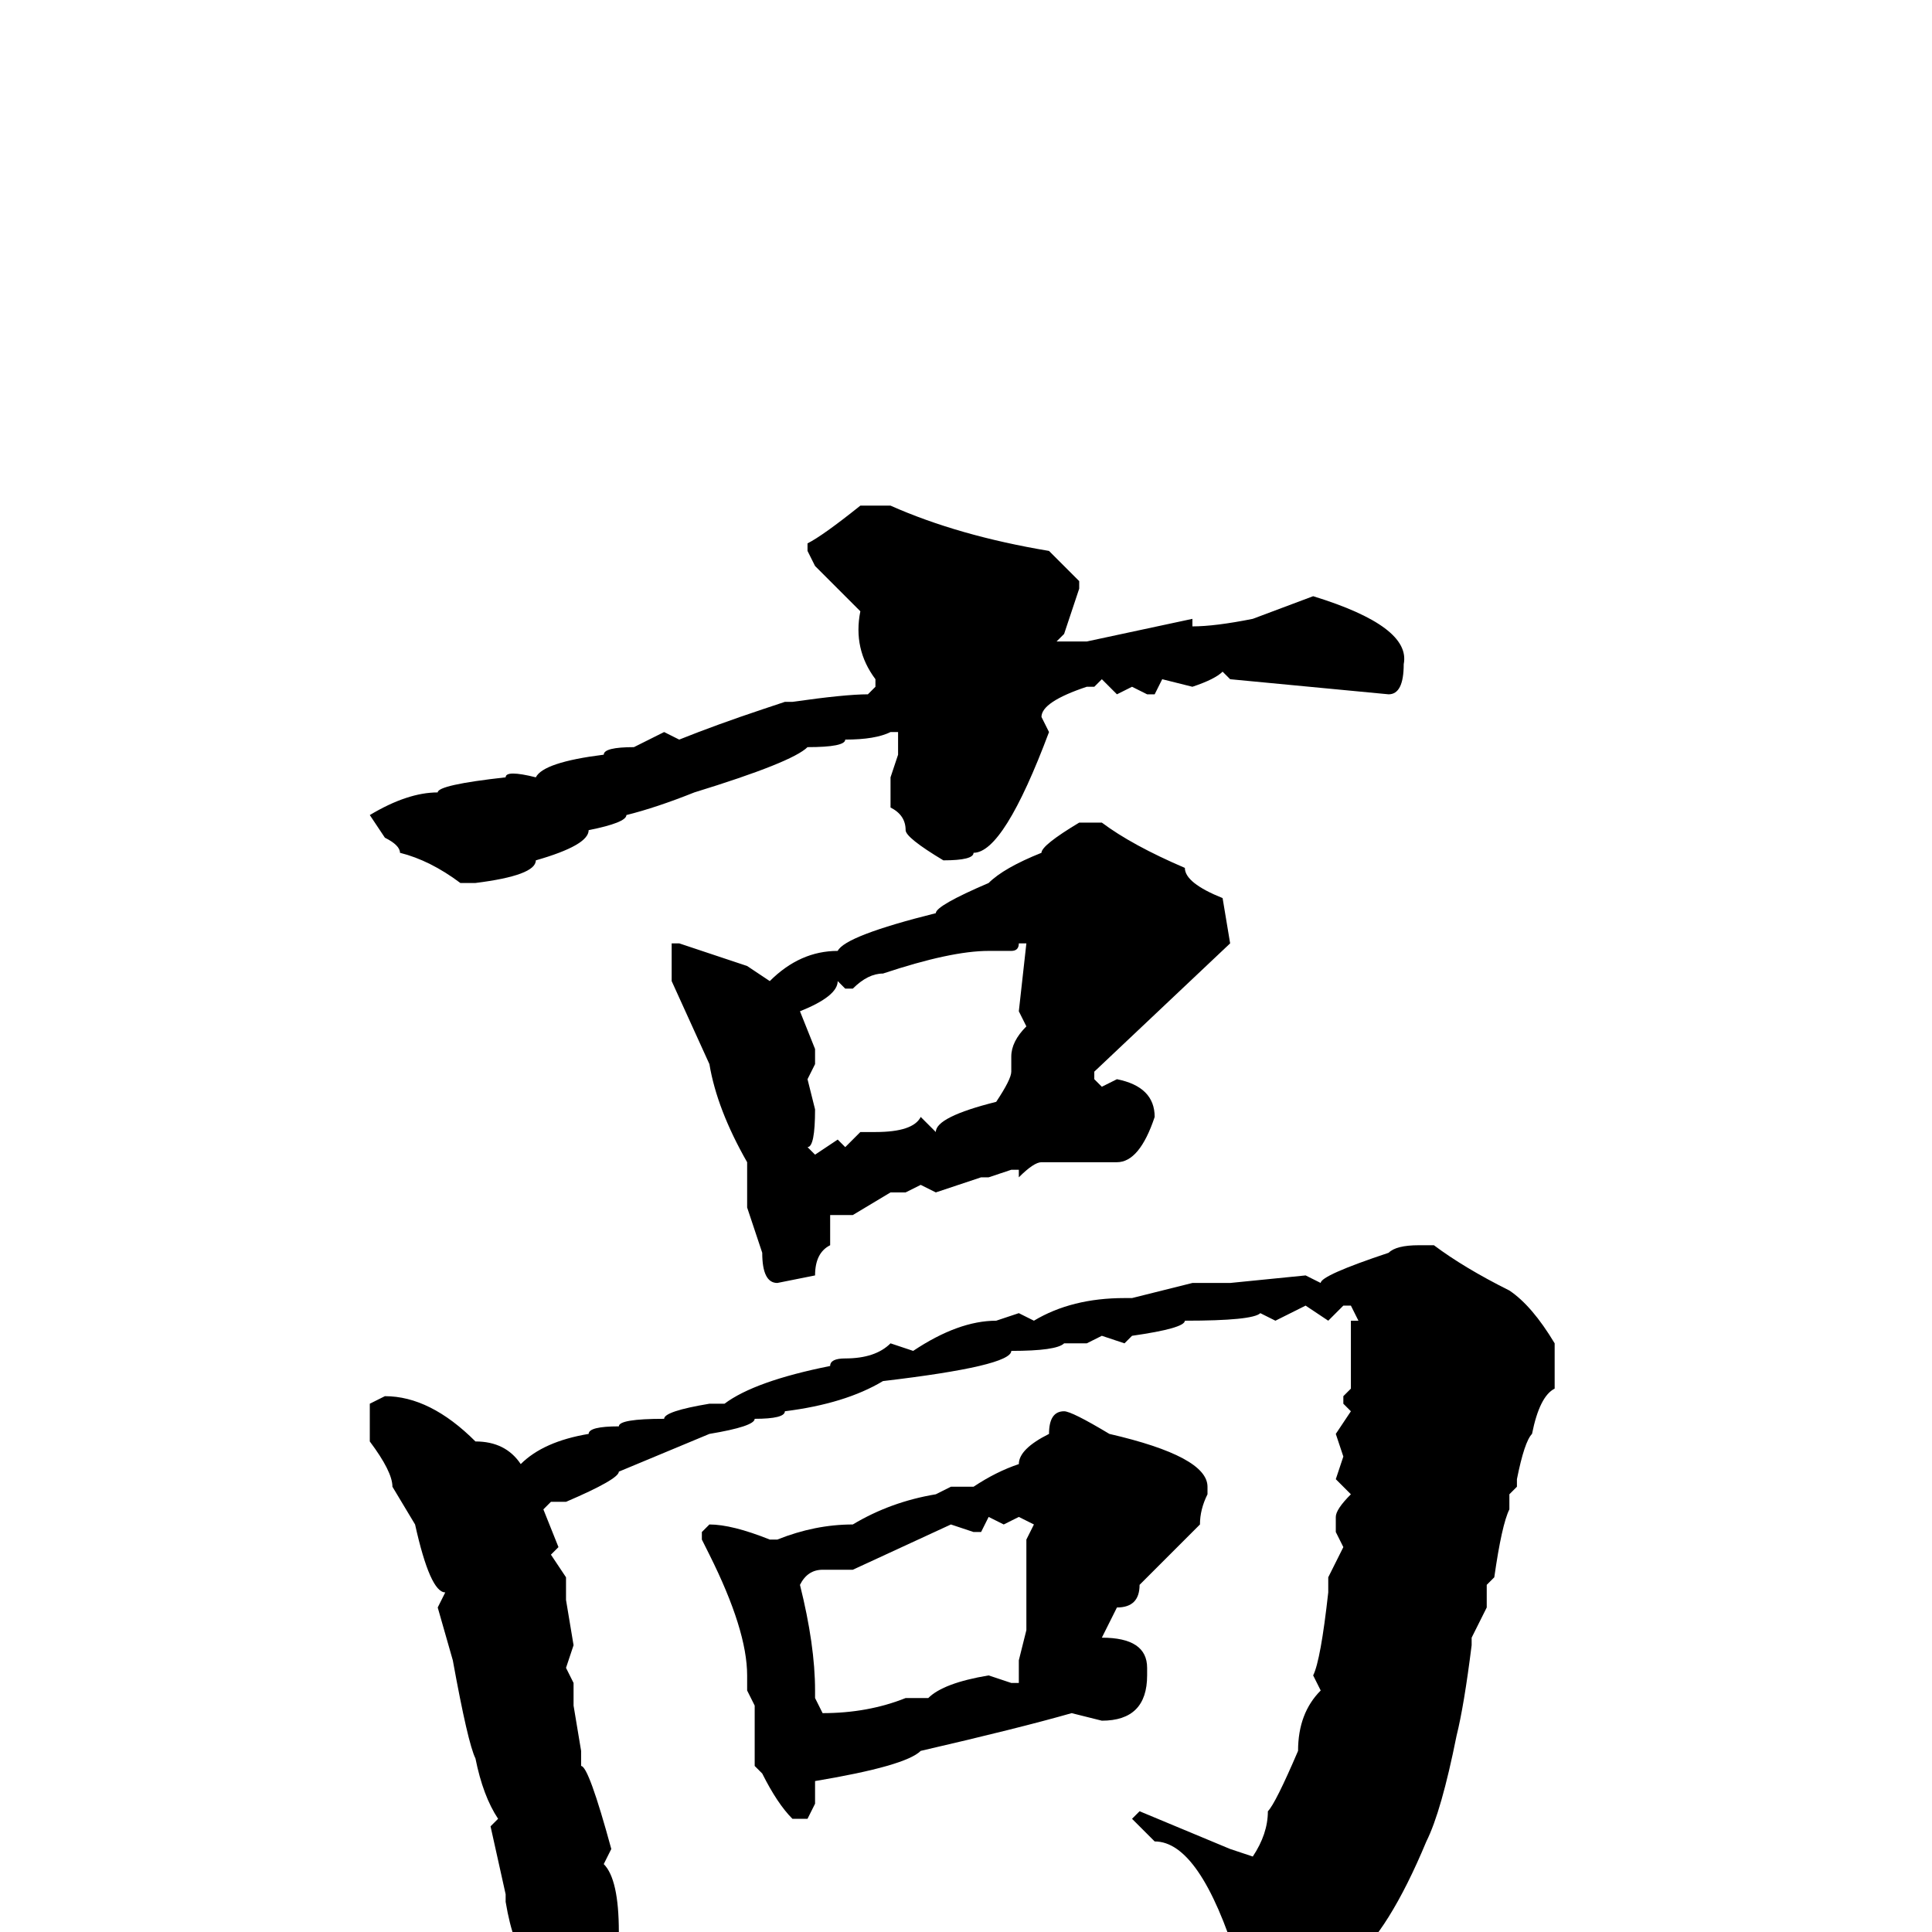 <svg xmlns="http://www.w3.org/2000/svg" viewBox="0 -256 256 256">
	<path fill="#000000" d="M114 -189H118Q127 -185 139 -183L143 -179V-178L141 -172L140 -171H144L158 -174V-173Q161 -173 166 -174L174 -177Q187 -173 186 -168Q186 -164 184 -164L163 -166L162 -167Q161 -166 158 -165L154 -166L153 -164H152L150 -165L148 -164L146 -166L145 -165H144Q138 -163 138 -161L139 -159Q133 -143 129 -143Q129 -142 125 -142Q120 -145 120 -146Q120 -148 118 -149V-151V-153L119 -156V-159H118Q116 -158 112 -158Q112 -157 107 -157Q105 -155 92 -151Q87 -149 83 -148Q83 -147 78 -146Q78 -144 71 -142Q71 -140 63 -139H61Q57 -142 53 -143Q53 -144 51 -145L49 -148Q54 -151 58 -151Q58 -152 67 -153Q67 -154 71 -153Q72 -155 80 -156Q80 -157 84 -157L88 -159L90 -158Q95 -160 101 -162L104 -163H105Q112 -164 115 -164L116 -165V-166Q113 -170 114 -175L108 -181L107 -183V-184Q109 -185 114 -189ZM143 -147H146Q150 -144 157 -141Q157 -139 162 -137L163 -131L145 -114V-113L146 -112L148 -113Q153 -112 153 -108Q151 -102 148 -102H142H138Q137 -102 135 -100V-101H134L131 -100H130L124 -98L122 -99L120 -98H118L113 -95H110V-93V-91Q108 -90 108 -87L103 -86Q101 -86 101 -90L99 -96V-102Q95 -109 94 -115L89 -126V-131H90L99 -128L102 -126Q106 -130 111 -130Q112 -132 124 -135Q124 -136 131 -139Q133 -141 138 -143Q138 -144 143 -147ZM135 -131Q135 -130 134 -130H131Q126 -130 117 -127Q115 -127 113 -125H112L111 -126Q111 -124 106 -122L108 -117V-115L107 -113L108 -109Q108 -104 107 -104L108 -103L111 -105L112 -104L114 -106H116Q121 -106 122 -108L124 -106Q124 -108 132 -110Q134 -113 134 -114V-116Q134 -118 136 -120L135 -122L136 -131ZM188 -91H190Q194 -88 200 -85Q203 -83 206 -78V-72Q204 -71 203 -66Q202 -65 201 -60V-59L200 -58V-56Q199 -54 198 -47L197 -46V-43L195 -39V-38Q194 -30 193 -26Q191 -16 189 -12Q184 0 179 4Q175 11 165 13L164 12V4Q159 -12 153 -12L150 -15L151 -16L163 -11L166 -10Q168 -13 168 -16Q169 -17 172 -24Q172 -29 175 -32L174 -34Q175 -36 176 -45V-47L178 -51L177 -53V-55Q177 -56 179 -58L177 -60L178 -63L177 -66L179 -69L178 -70V-71L179 -72V-81H180L179 -83H178L176 -81L173 -83L169 -81L167 -82Q166 -81 157 -81Q157 -80 150 -79L149 -78L146 -79L144 -78H143H141Q140 -77 134 -77Q134 -75 117 -73Q112 -70 104 -69Q104 -68 100 -68Q100 -67 94 -66L82 -61Q82 -60 75 -57H73L72 -56L74 -51L73 -50L75 -47V-44L76 -38L75 -35L76 -33V-31V-30L77 -24V-22Q78 -22 81 -11L80 -9Q82 -7 82 0Q80 9 74 9Q70 9 70 4Q68 2 67 -4V-5L65 -14L66 -15Q64 -18 63 -23Q62 -25 60 -36L58 -43L59 -45Q57 -45 55 -54L52 -59Q52 -61 49 -65V-70L51 -71Q57 -71 63 -65Q67 -65 69 -62Q72 -65 78 -66Q78 -67 82 -67Q82 -68 88 -68Q88 -69 94 -70H96Q100 -73 110 -75Q110 -76 112 -76Q116 -76 118 -78L121 -77Q127 -81 132 -81L135 -82L137 -81Q142 -84 149 -84H150L158 -86H163L173 -87L175 -86Q175 -87 184 -90Q185 -91 188 -91ZM141 -69Q142 -69 147 -66Q160 -63 160 -59V-58Q159 -56 159 -54L151 -46Q151 -43 148 -43L146 -39Q152 -39 152 -35V-34Q152 -28 146 -28L142 -29Q135 -27 122 -24Q120 -22 108 -20V-17L107 -15H105Q103 -17 101 -21L100 -22V-30L99 -32V-34Q99 -40 94 -50L93 -52V-53L94 -54Q97 -54 102 -52H103Q108 -54 113 -54Q118 -57 124 -58L126 -59H128H129Q132 -61 135 -62Q135 -64 139 -66Q139 -69 141 -69ZM133 -54L131 -55L130 -53H129L126 -54L113 -48H112H109Q107 -48 106 -46Q108 -38 108 -32V-31L109 -29Q115 -29 120 -31H123Q125 -33 131 -34L134 -33H135V-34V-36L136 -40V-41V-47V-52L137 -54L135 -55Z"/>
</svg>